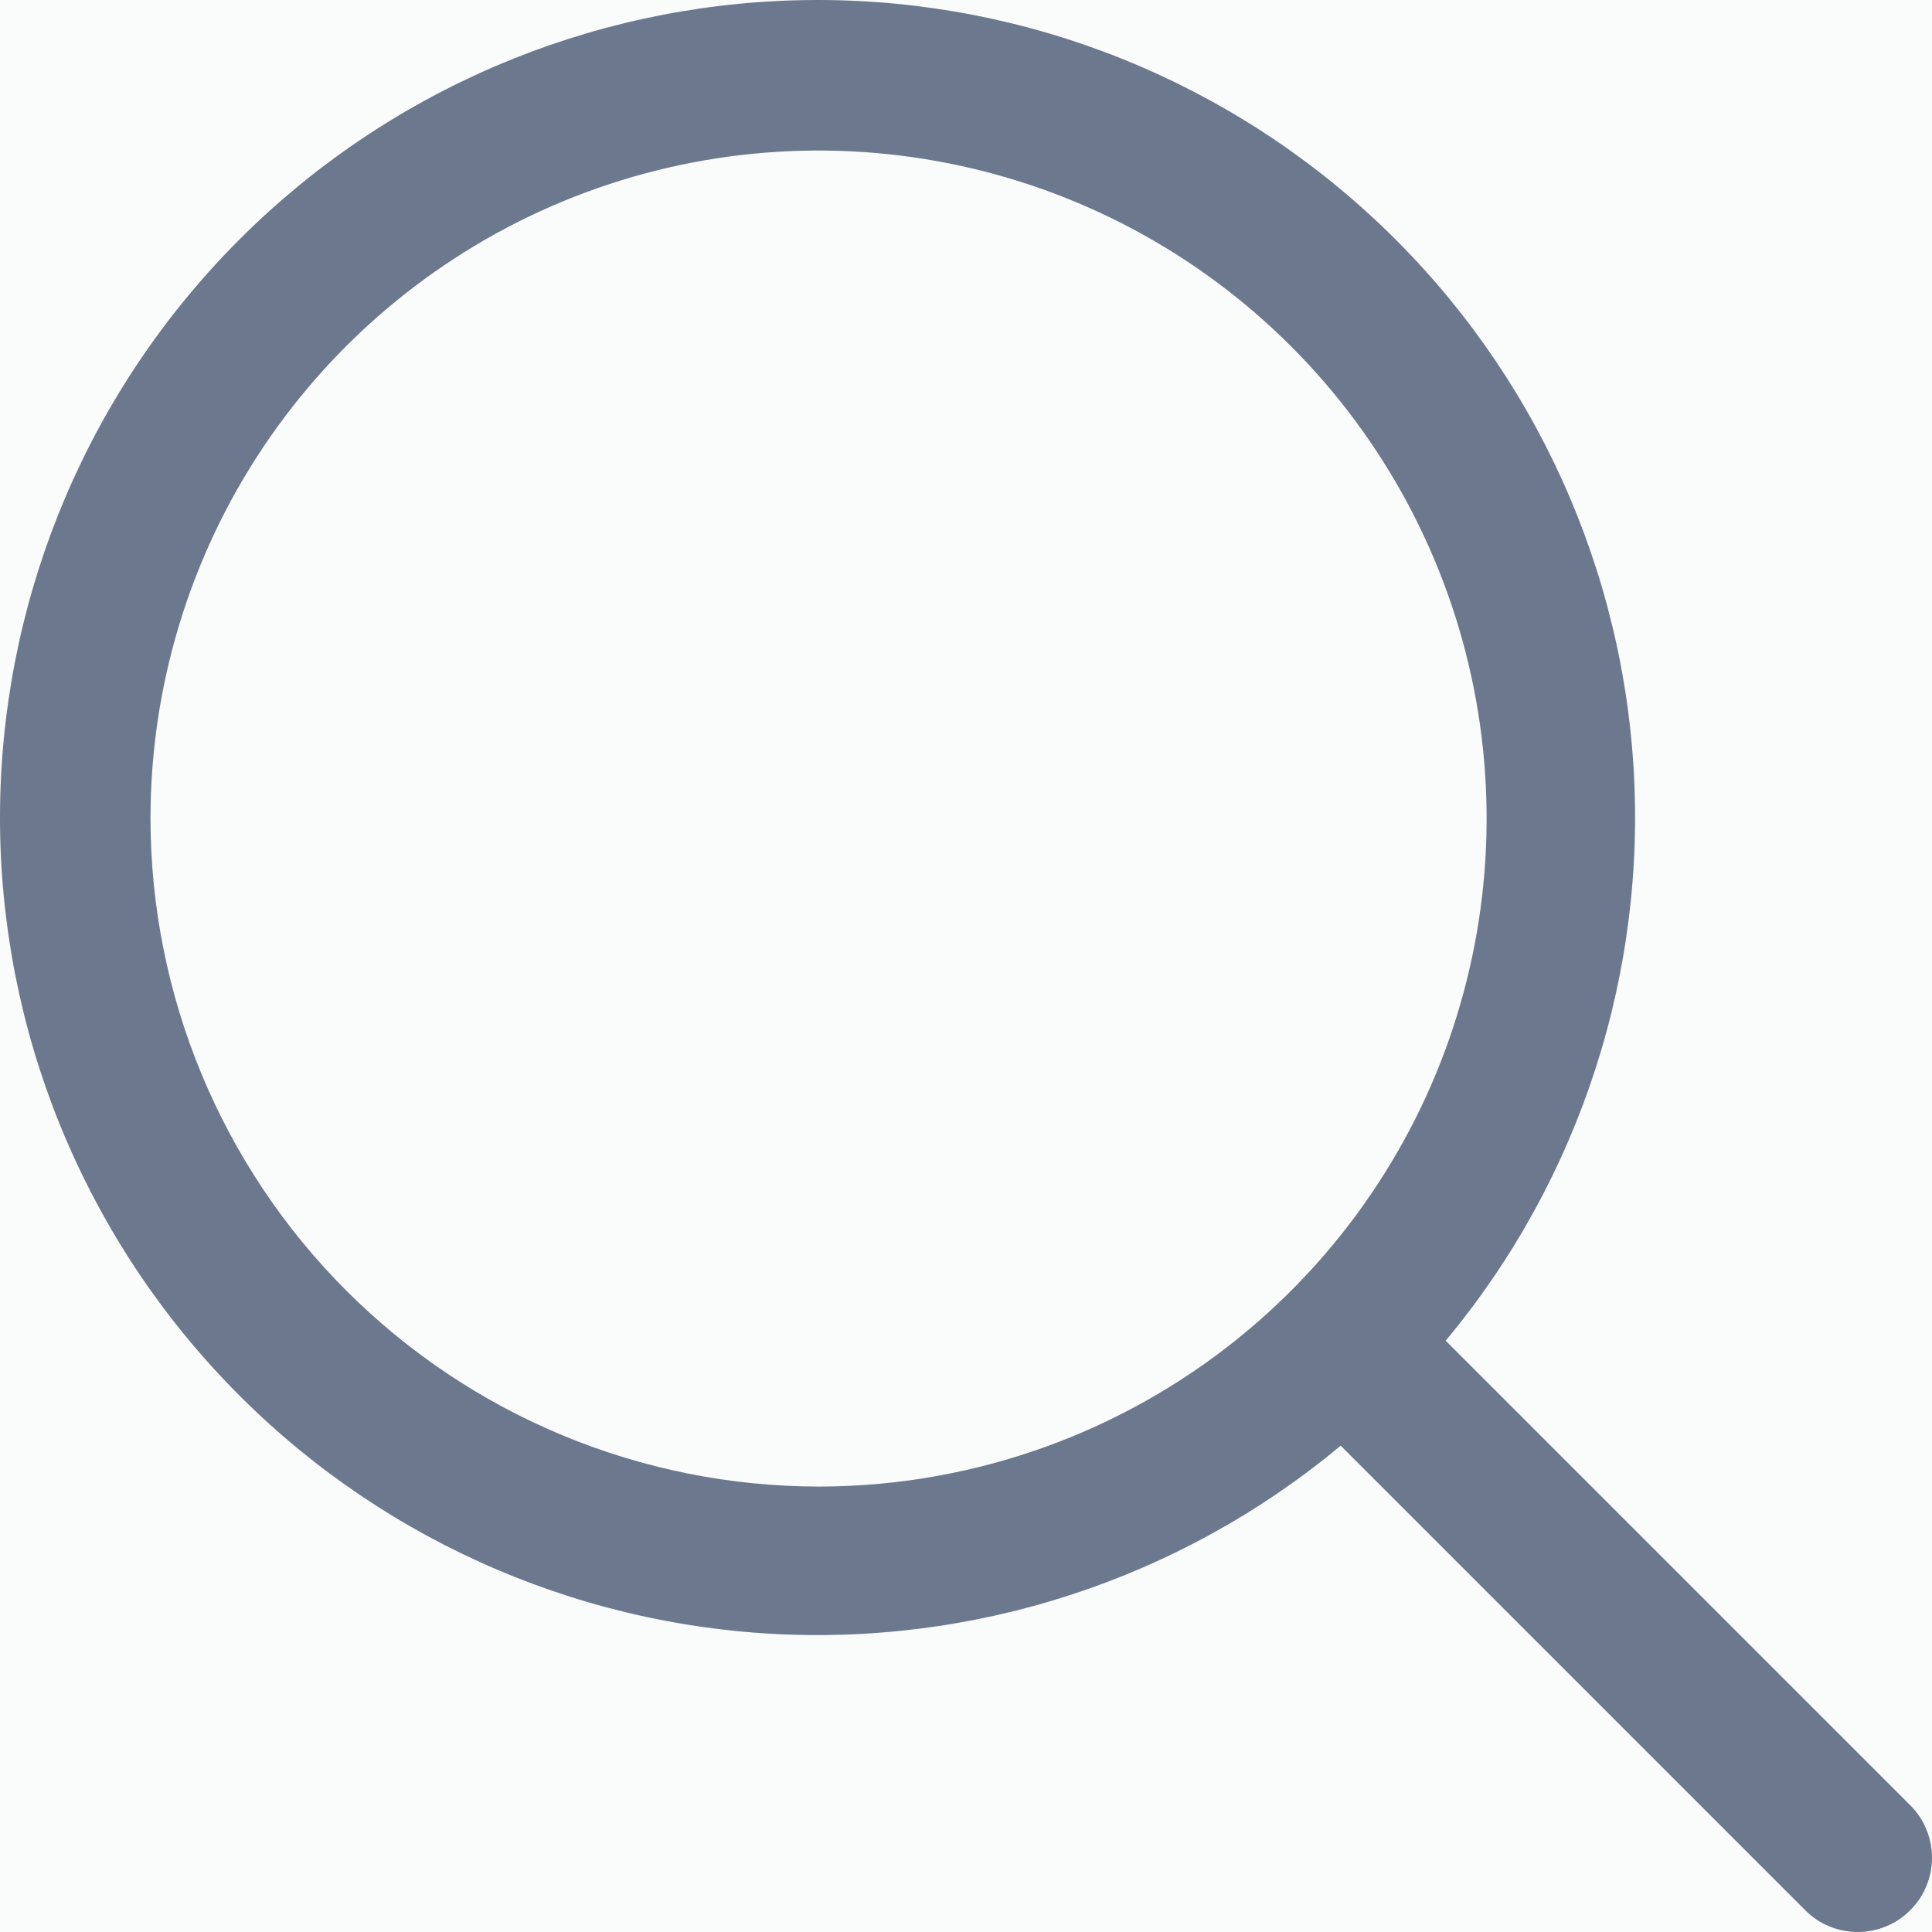 <svg width="18" height="18" viewBox="0 0 18 18" fill="none" xmlns="http://www.w3.org/2000/svg">
<rect width="18" height="18" fill="#CFCFCF"/>
<g id="Track Orders" clip-path="url(#clip0_251_3653)">
<rect width="1440" height="1928" transform="translate(-1243 -421)" fill="#FFF4FB"/>
<g id="Frame 1000003510">
<g id="Frame 1000003511">
<g id="Frame 1000003514">
<g id="Frame 1000003516">
<g id="Frame 739">
<g id="Frame 1000003497">
<g id="Account">
<rect x="-819" y="-63" width="916" height="833" rx="2" fill="white"/>
<g id="Frame 738">
<g id="Large Input">
<rect x="-760.5" y="-14.5" width="799" height="47" rx="1.5" fill="#FAFBFB"/>
<rect x="-760.5" y="-14.5" width="799" height="47" rx="1.5" stroke="#F5F6F7"/>
<g id="fluent:calendar-agenda-20-filled">
<path id="Vector" d="M17.797 16.819L13.469 12.491C14.724 10.985 15.349 9.053 15.216 7.098C15.082 5.142 14.2 3.313 12.752 1.992C11.305 0.67 9.403 -0.043 7.444 0.002C5.484 0.047 3.617 0.845 2.231 2.231C0.845 3.617 0.047 5.484 0.002 7.444C-0.043 9.403 0.67 11.305 1.992 12.752C3.313 14.2 5.142 15.082 7.098 15.216C9.053 15.349 10.985 14.724 12.491 13.469L16.819 17.797C16.883 17.862 16.959 17.913 17.043 17.947C17.127 17.982 17.217 18 17.308 18C17.399 18 17.489 17.982 17.573 17.947C17.657 17.913 17.733 17.862 17.797 17.797C17.862 17.733 17.913 17.657 17.947 17.573C17.982 17.489 18 17.399 18 17.308C18 17.217 17.982 17.127 17.947 17.043C17.913 16.959 17.862 16.883 17.797 16.819ZM1.402 7.626C1.402 6.395 1.767 5.192 2.451 4.168C3.135 3.145 4.107 2.347 5.244 1.876C6.382 1.405 7.633 1.282 8.84 1.522C10.048 1.762 11.157 2.355 12.027 3.225C12.898 4.096 13.491 5.205 13.731 6.412C13.971 7.619 13.848 8.871 13.377 10.008C12.905 11.145 12.108 12.117 11.084 12.801C10.061 13.485 8.857 13.85 7.626 13.85C5.976 13.848 4.394 13.192 3.227 12.025C2.06 10.858 1.404 9.276 1.402 7.626Z" fill="#6B788E"/>
</g>
</g>
</g>
</g>
</g>
</g>
</g>
</g>
</g>
</g>
</g>
<defs>
<clipPath id="clip0_251_3653">
<rect width="1440" height="1928" fill="white" transform="translate(-1243 -421)"/>
</clipPath>
</defs>
</svg>
